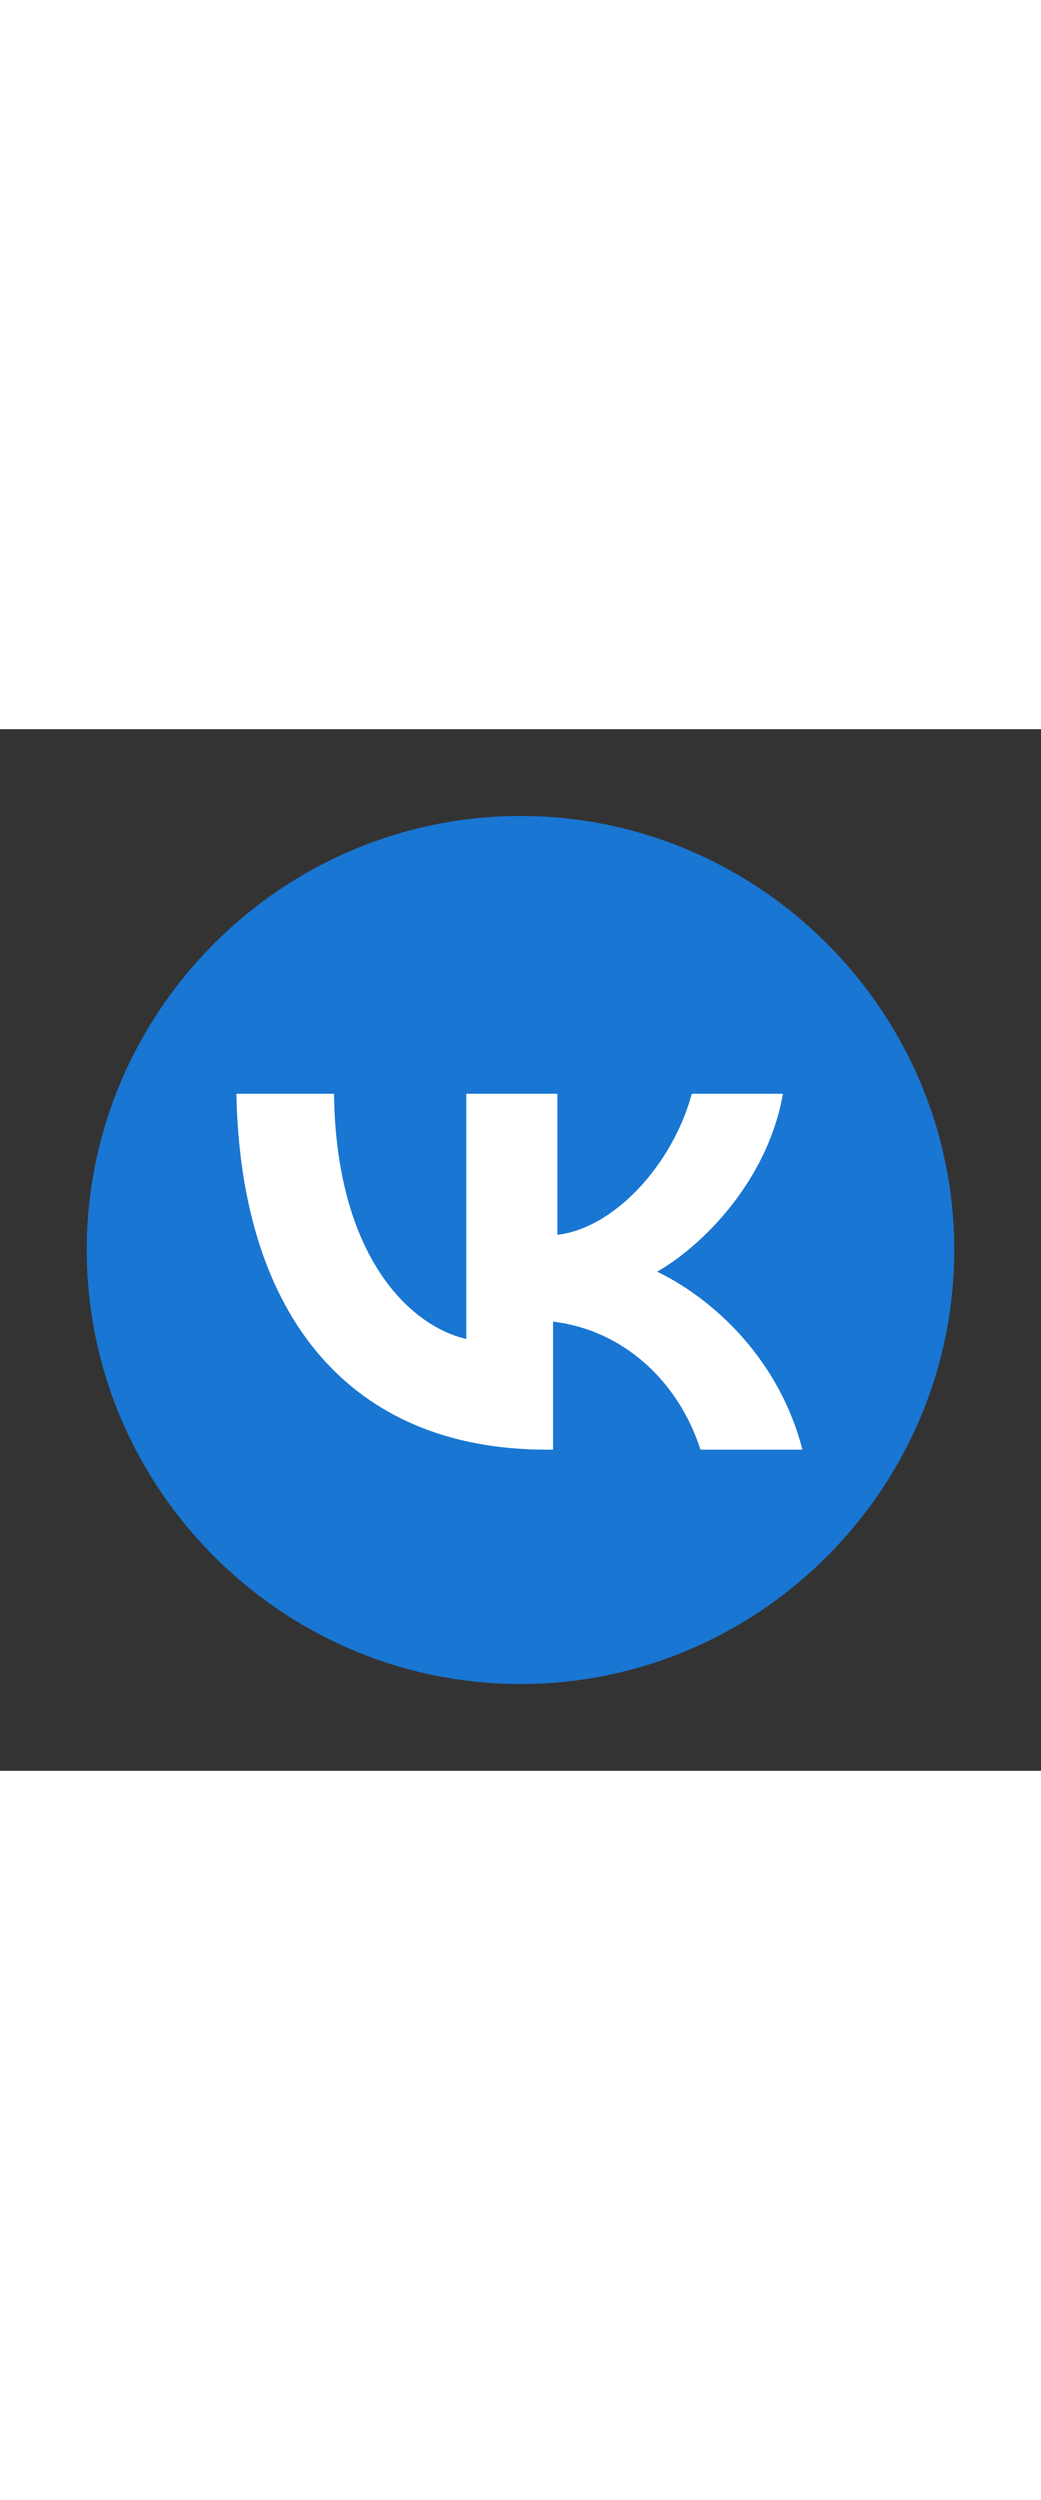 <svg
                  xmlns="http://www.w3.org/2000/svg"
                  x="0px"
                  y="0px"
                  width="20px"
                  viewBox="0 0 48 48"
                >
                  <rect x="0" y="0" width="48" height="48" fill="#333333" stroke="none"/>
                  <path
                    fill="#1976d2"
                    d="M24,4C13,4,4,13,4,24s9,20,20,20s20-9,20-20S35,4,24,4z"
                  ></path>
                  <path
                    fill="#fff"
                    d="M25.2,33.2c-9,0-14.1-6.1-14.3-16.4h4.5c0.1,7.5,3.5,10.7,6.1,11.3V16.8h4.2v6.5c2.6-0.3,5.3-3.2,6.2-6.5h4.2	c-0.7,4-3.7,7-5.8,8.2c2.1,1,5.5,3.6,6.7,8.2h-4.7c-1-3.1-3.5-5.5-6.8-5.9v5.9H25.2z"
                  ></path>
                </svg>